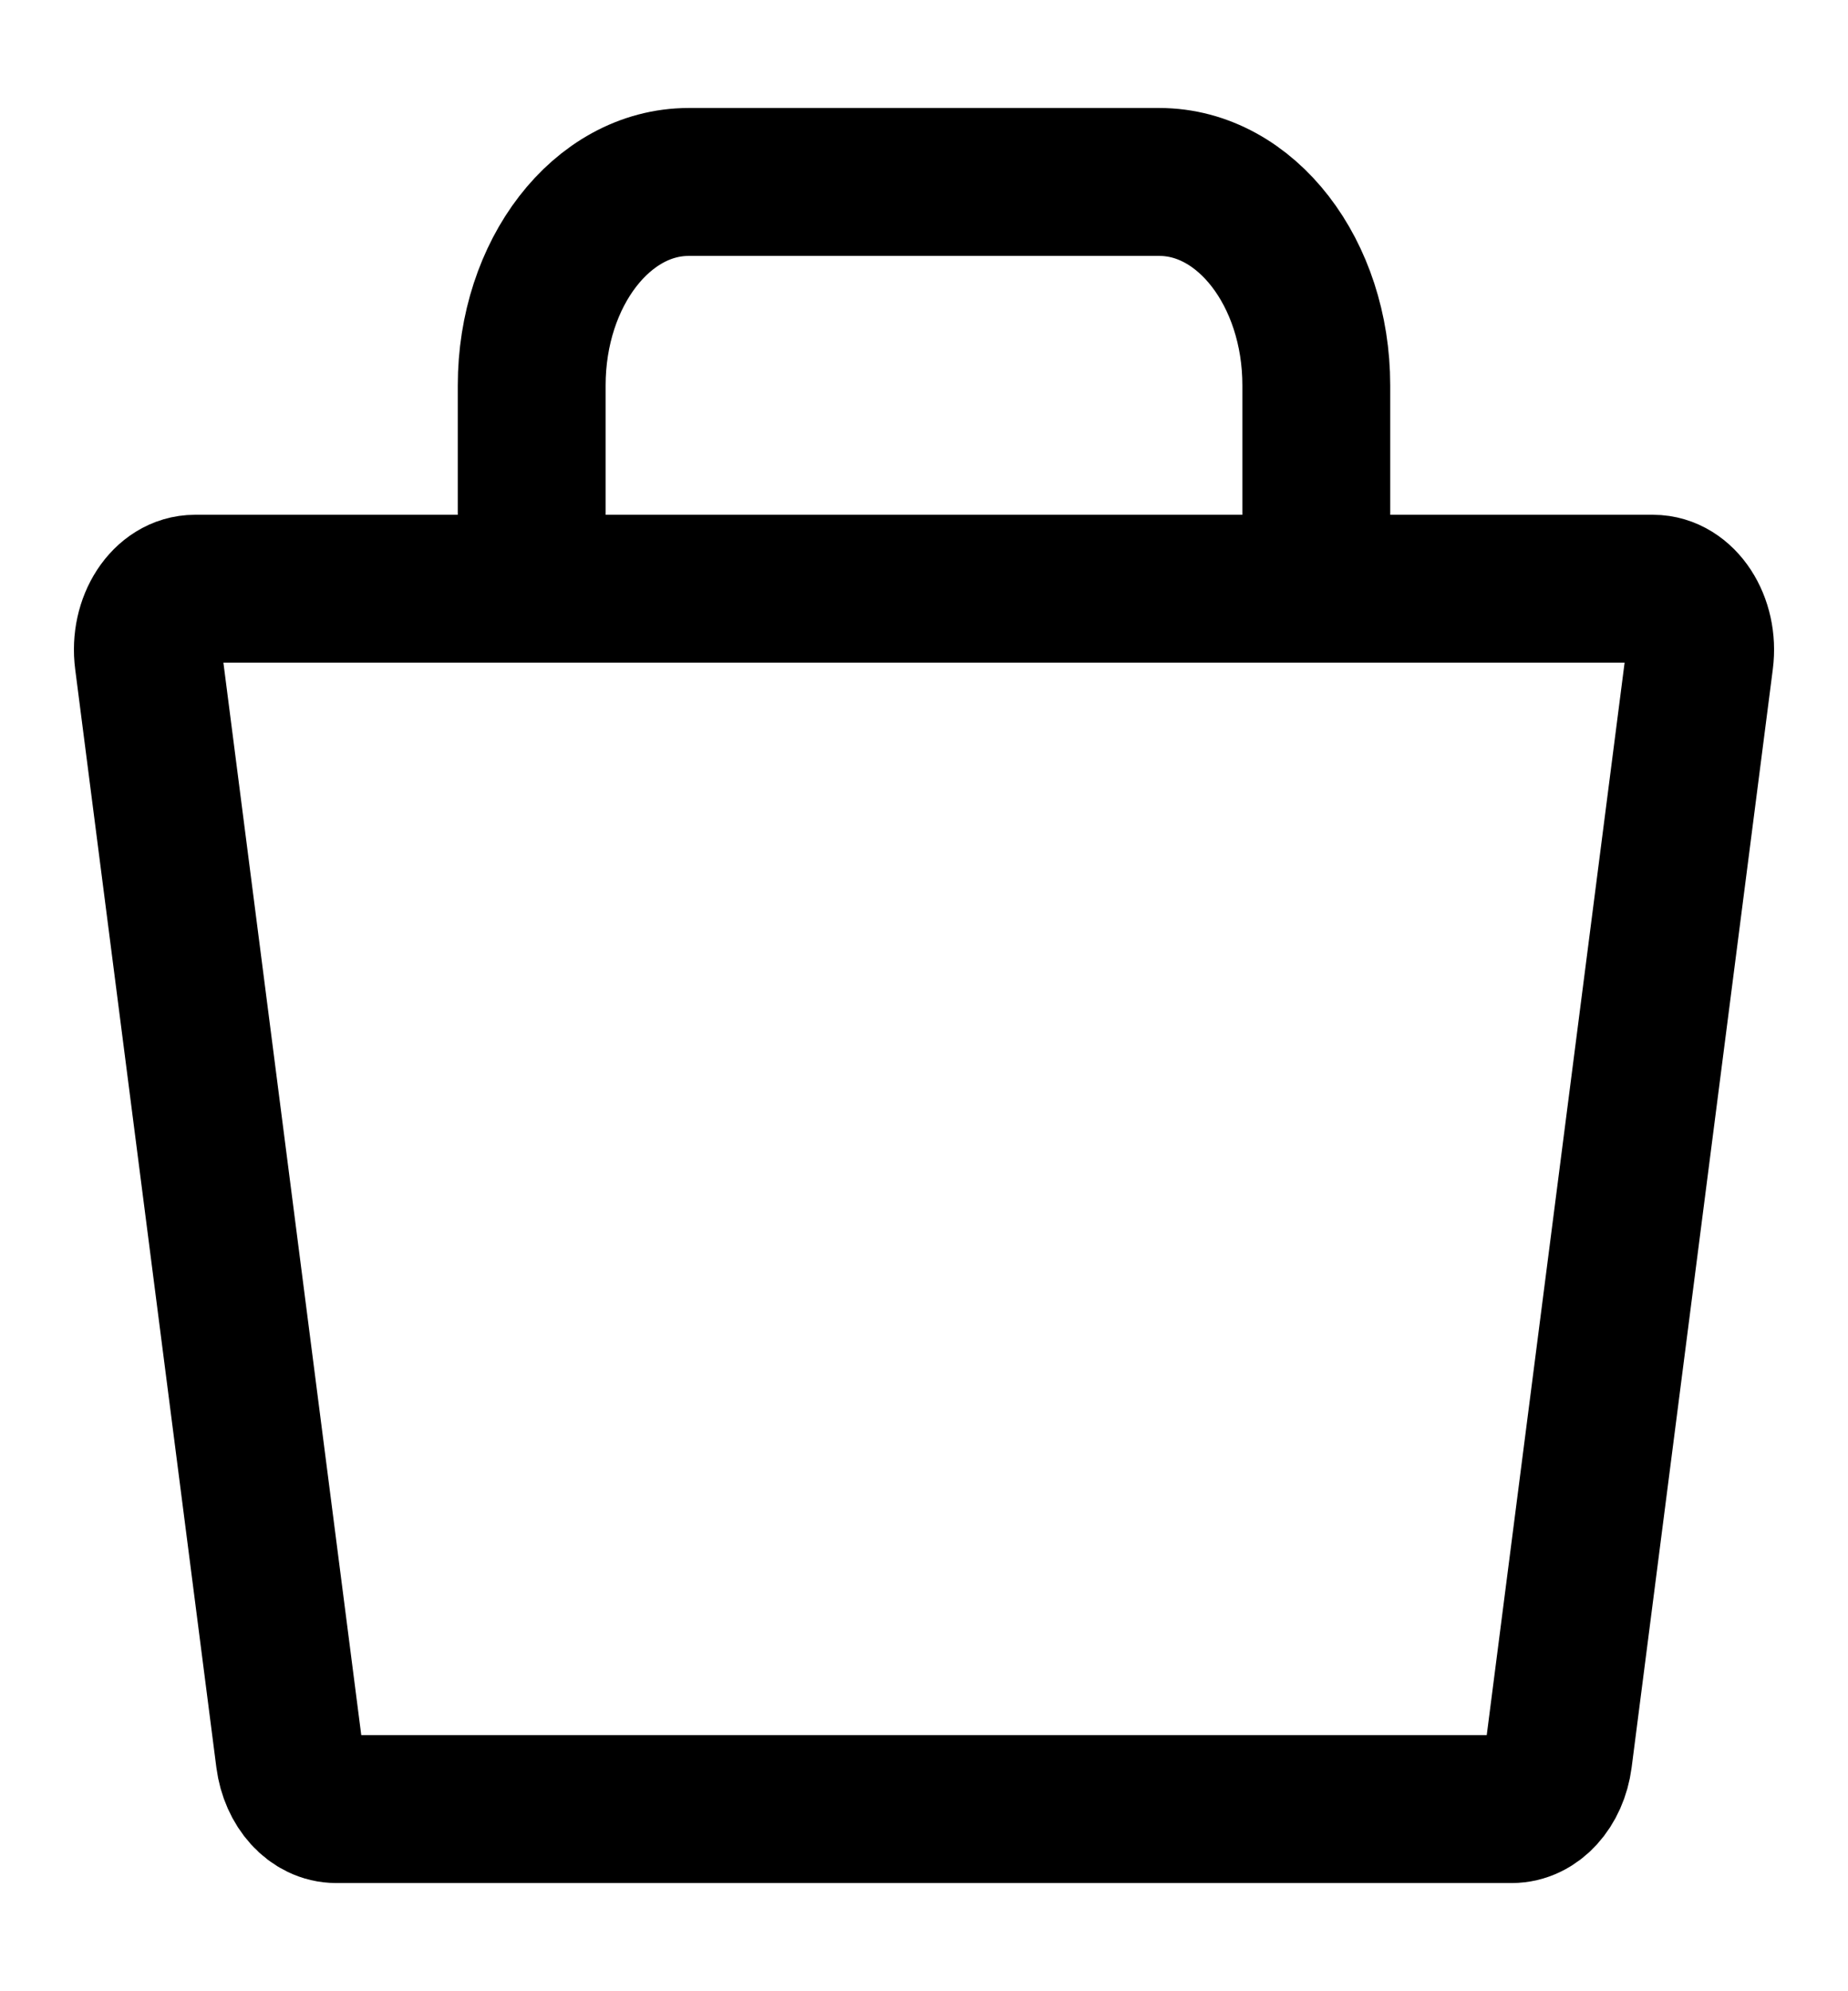 <svg width="22" height="23.69" viewBox="0 0 25 26" fill="none" xmlns="http://www.w3.org/2000/svg">
<path d="M4.548 24H20.452C20.764 24 21.029 23.709 21.081 23.311L22.991 8.461C23.056 7.958 22.756 7.5 22.363 7.5H2.637C2.243 7.5 1.944 7.958 2.009 8.461L3.919 23.311C3.971 23.709 4.236 24 4.548 24Z" stroke="black" stroke-width="2"/>
<path d="M7.193 7.5V4.75C7.193 3.231 8.143 2 9.316 2H15.684C16.857 2 17.807 3.231 17.807 4.75V7.5" stroke="black" stroke-width="2"/>
</svg>
